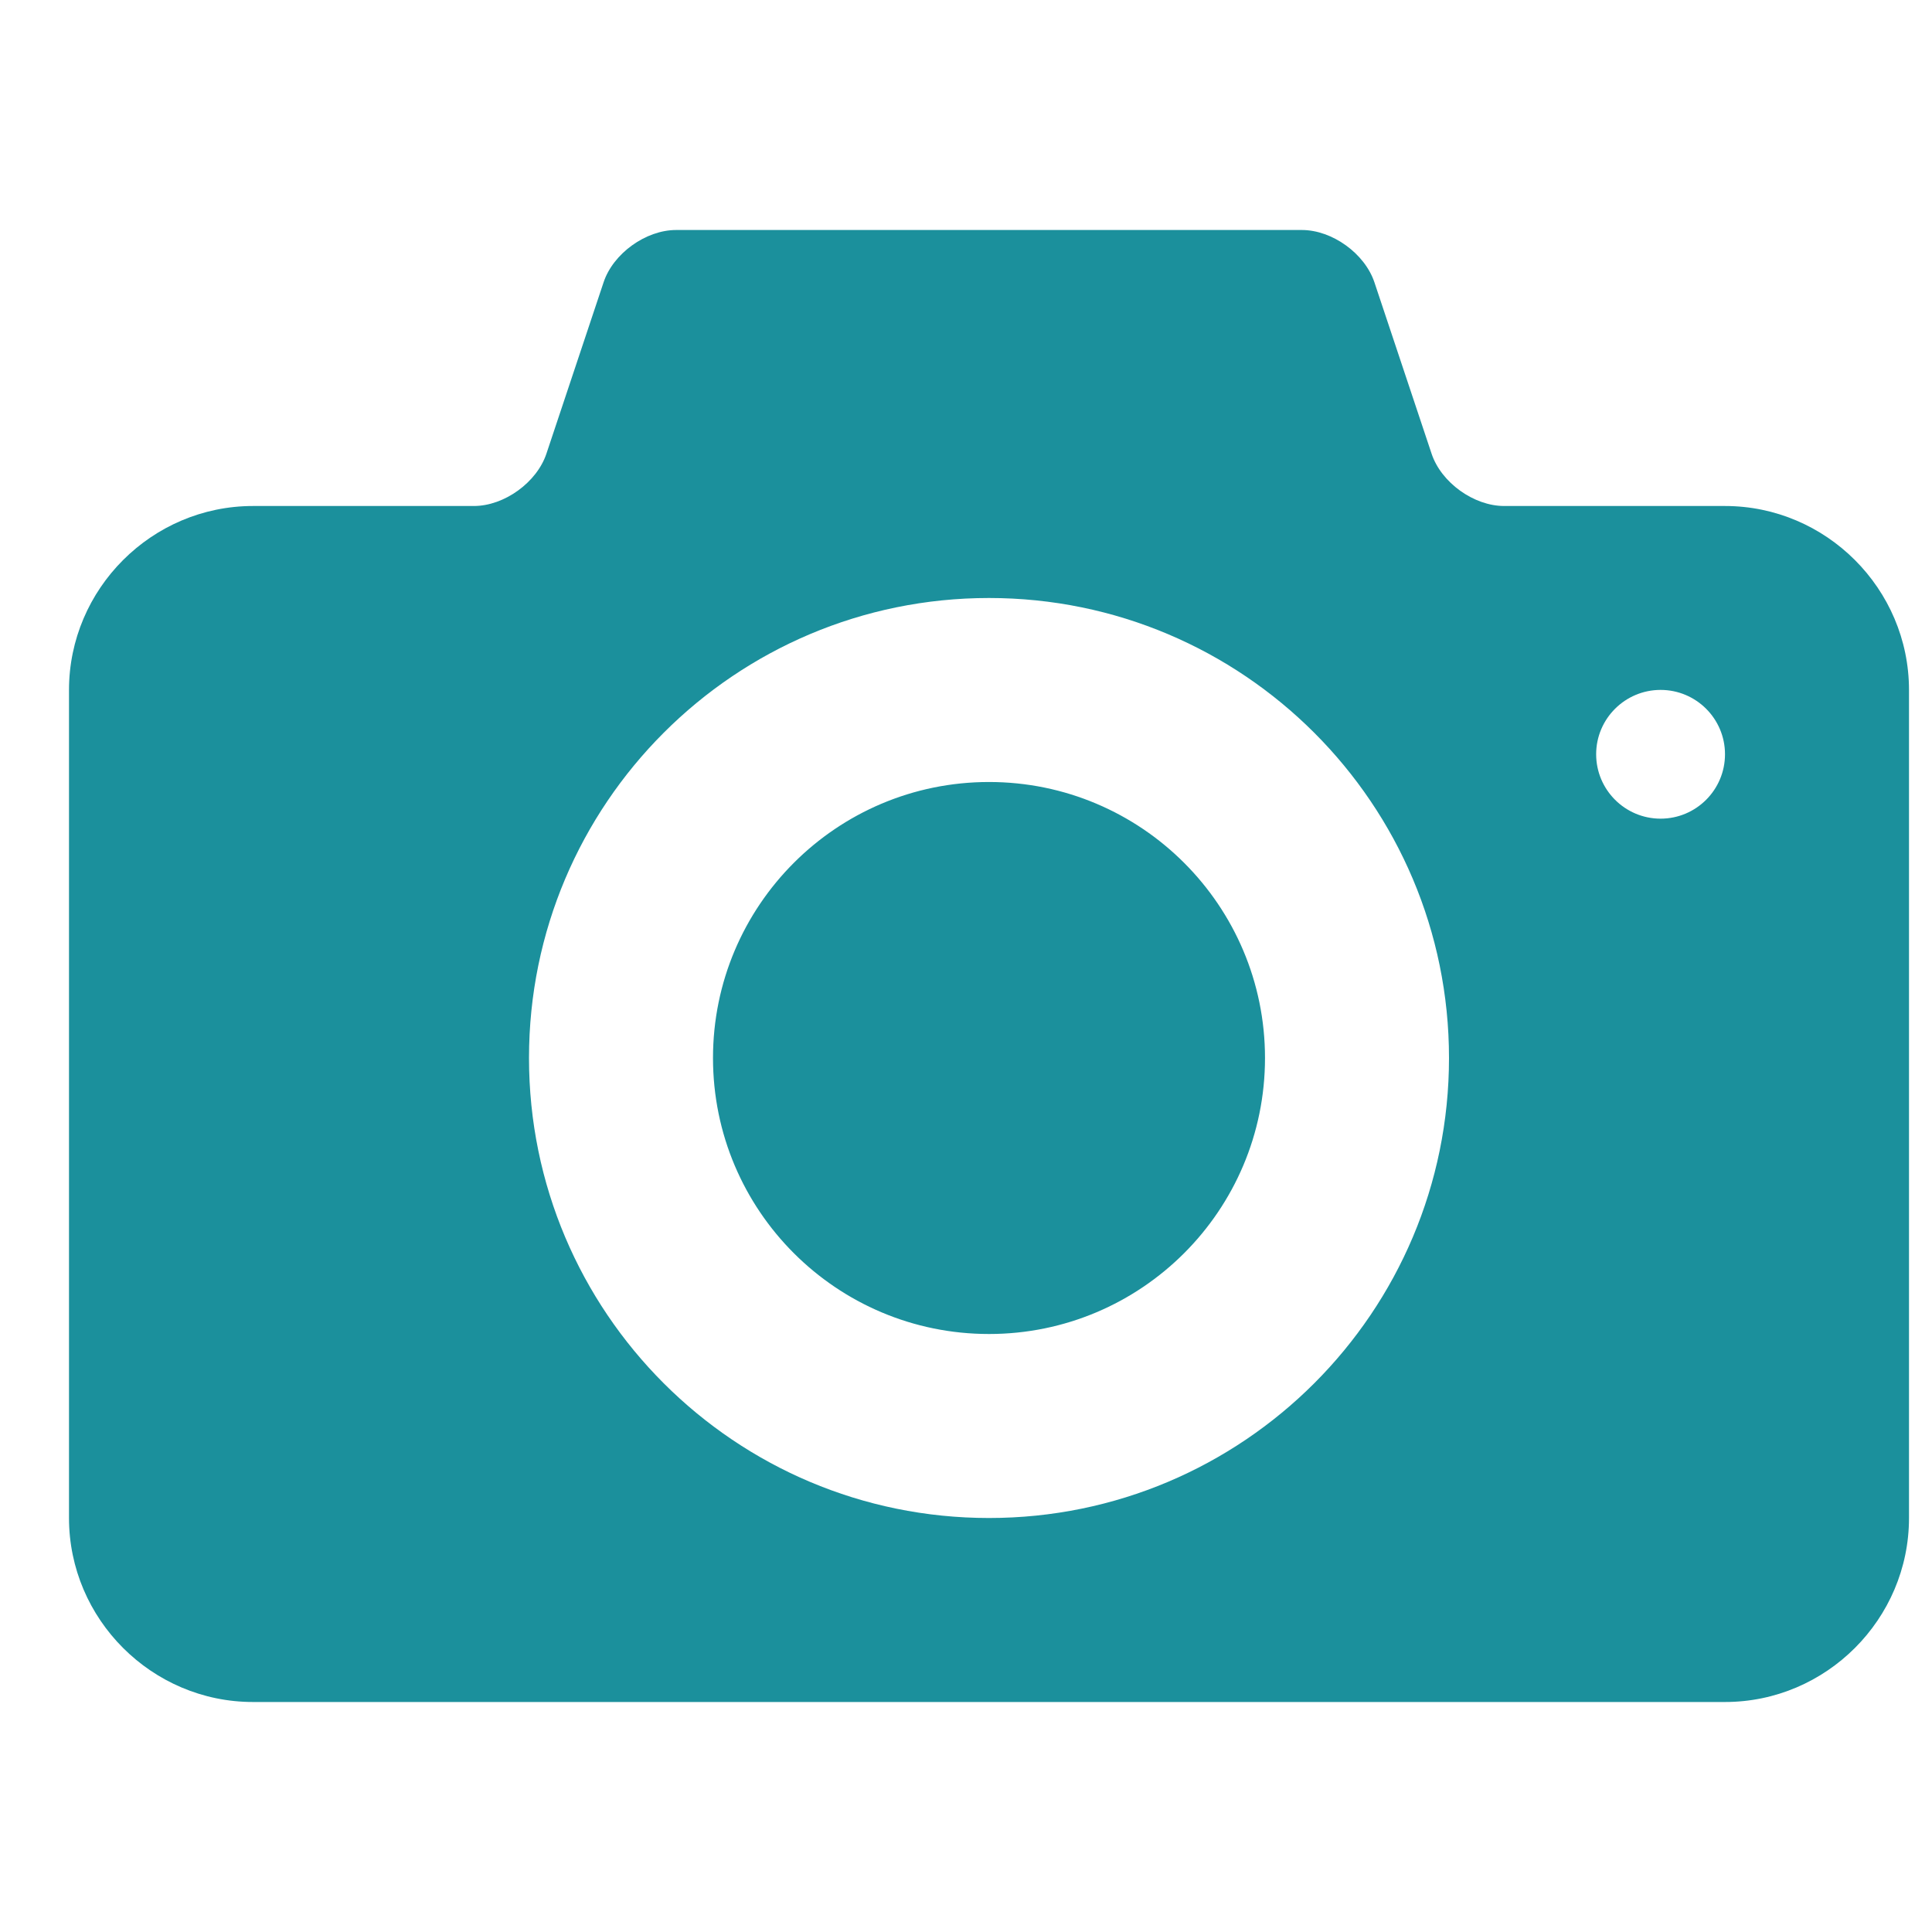 <?xml version="1.0" encoding="UTF-8"?>
<svg width="84px" height="84px" viewBox="0 0 84 84" version="1.1" xmlns="http://www.w3.org/2000/svg" xmlns:xlink="http://www.w3.org/1999/xlink">
    <!-- Generator: Sketch 47.1 (45422) - http://www.bohemiancoding.com/sketch -->
    <title>Components / Product Finder / Icon / Cameras</title>
    <desc>Created with Sketch.</desc>
    <defs>
        <path d="M94.199,35.594 C92.656,35.594 91.398,34.34 91.398,32.793 C91.398,31.25 92.656,29.996 94.199,29.996 C95.746,29.996 97,31.25 97,32.793 C97,34.34 95.746,35.594 94.199,35.594 M65,66 C53.953,66 45,57.047 45,46 C45,34.957 53.953,26 65,26 C76.043,26 85,34.957 85,46 C85,57.047 76.043,66 65,66 M97,22 L87.398,22 C86.078,22 84.656,20.977 84.242,19.723 L81.758,12.277 C81.34,11.023 79.922,10 78.601,10 L51.398,10 C50.078,10 48.656,11.023 48.242,12.277 L45.758,19.723 C45.34,20.977 43.922,22 42.602,22 L33,22 C28.602,22 25,25.602 25,30 L25,66 C25,70.399 28.602,74 33,74 L97,74 C101.398,74 105,70.399 105,66 L105,30 C105,25.602 101.398,22 97,22 M65,34 C58.371,34 53,39.375 53,46 C53,52.629 58.371,58 65,58 C71.625,58 77,52.629 77,46 C77,39.375 71.625,34 65,34" id="path-1"></path>
    </defs>
    <g id="Symbols" transform="translate(-22)" stroke="none" stroke-width="1" fill="none" fill-rule="evenodd">
        <g id="Components-/-Product-Finder-/-Icon-/-Cameras">
            <mask id="mask-2" fill="white">
                <use xlink:href="#path-1"></use>
            </mask>
            <use id="Fill-1" fill="#1B909C" xlink:href="#path-1"></use>
        </g>
    </g>
</svg>